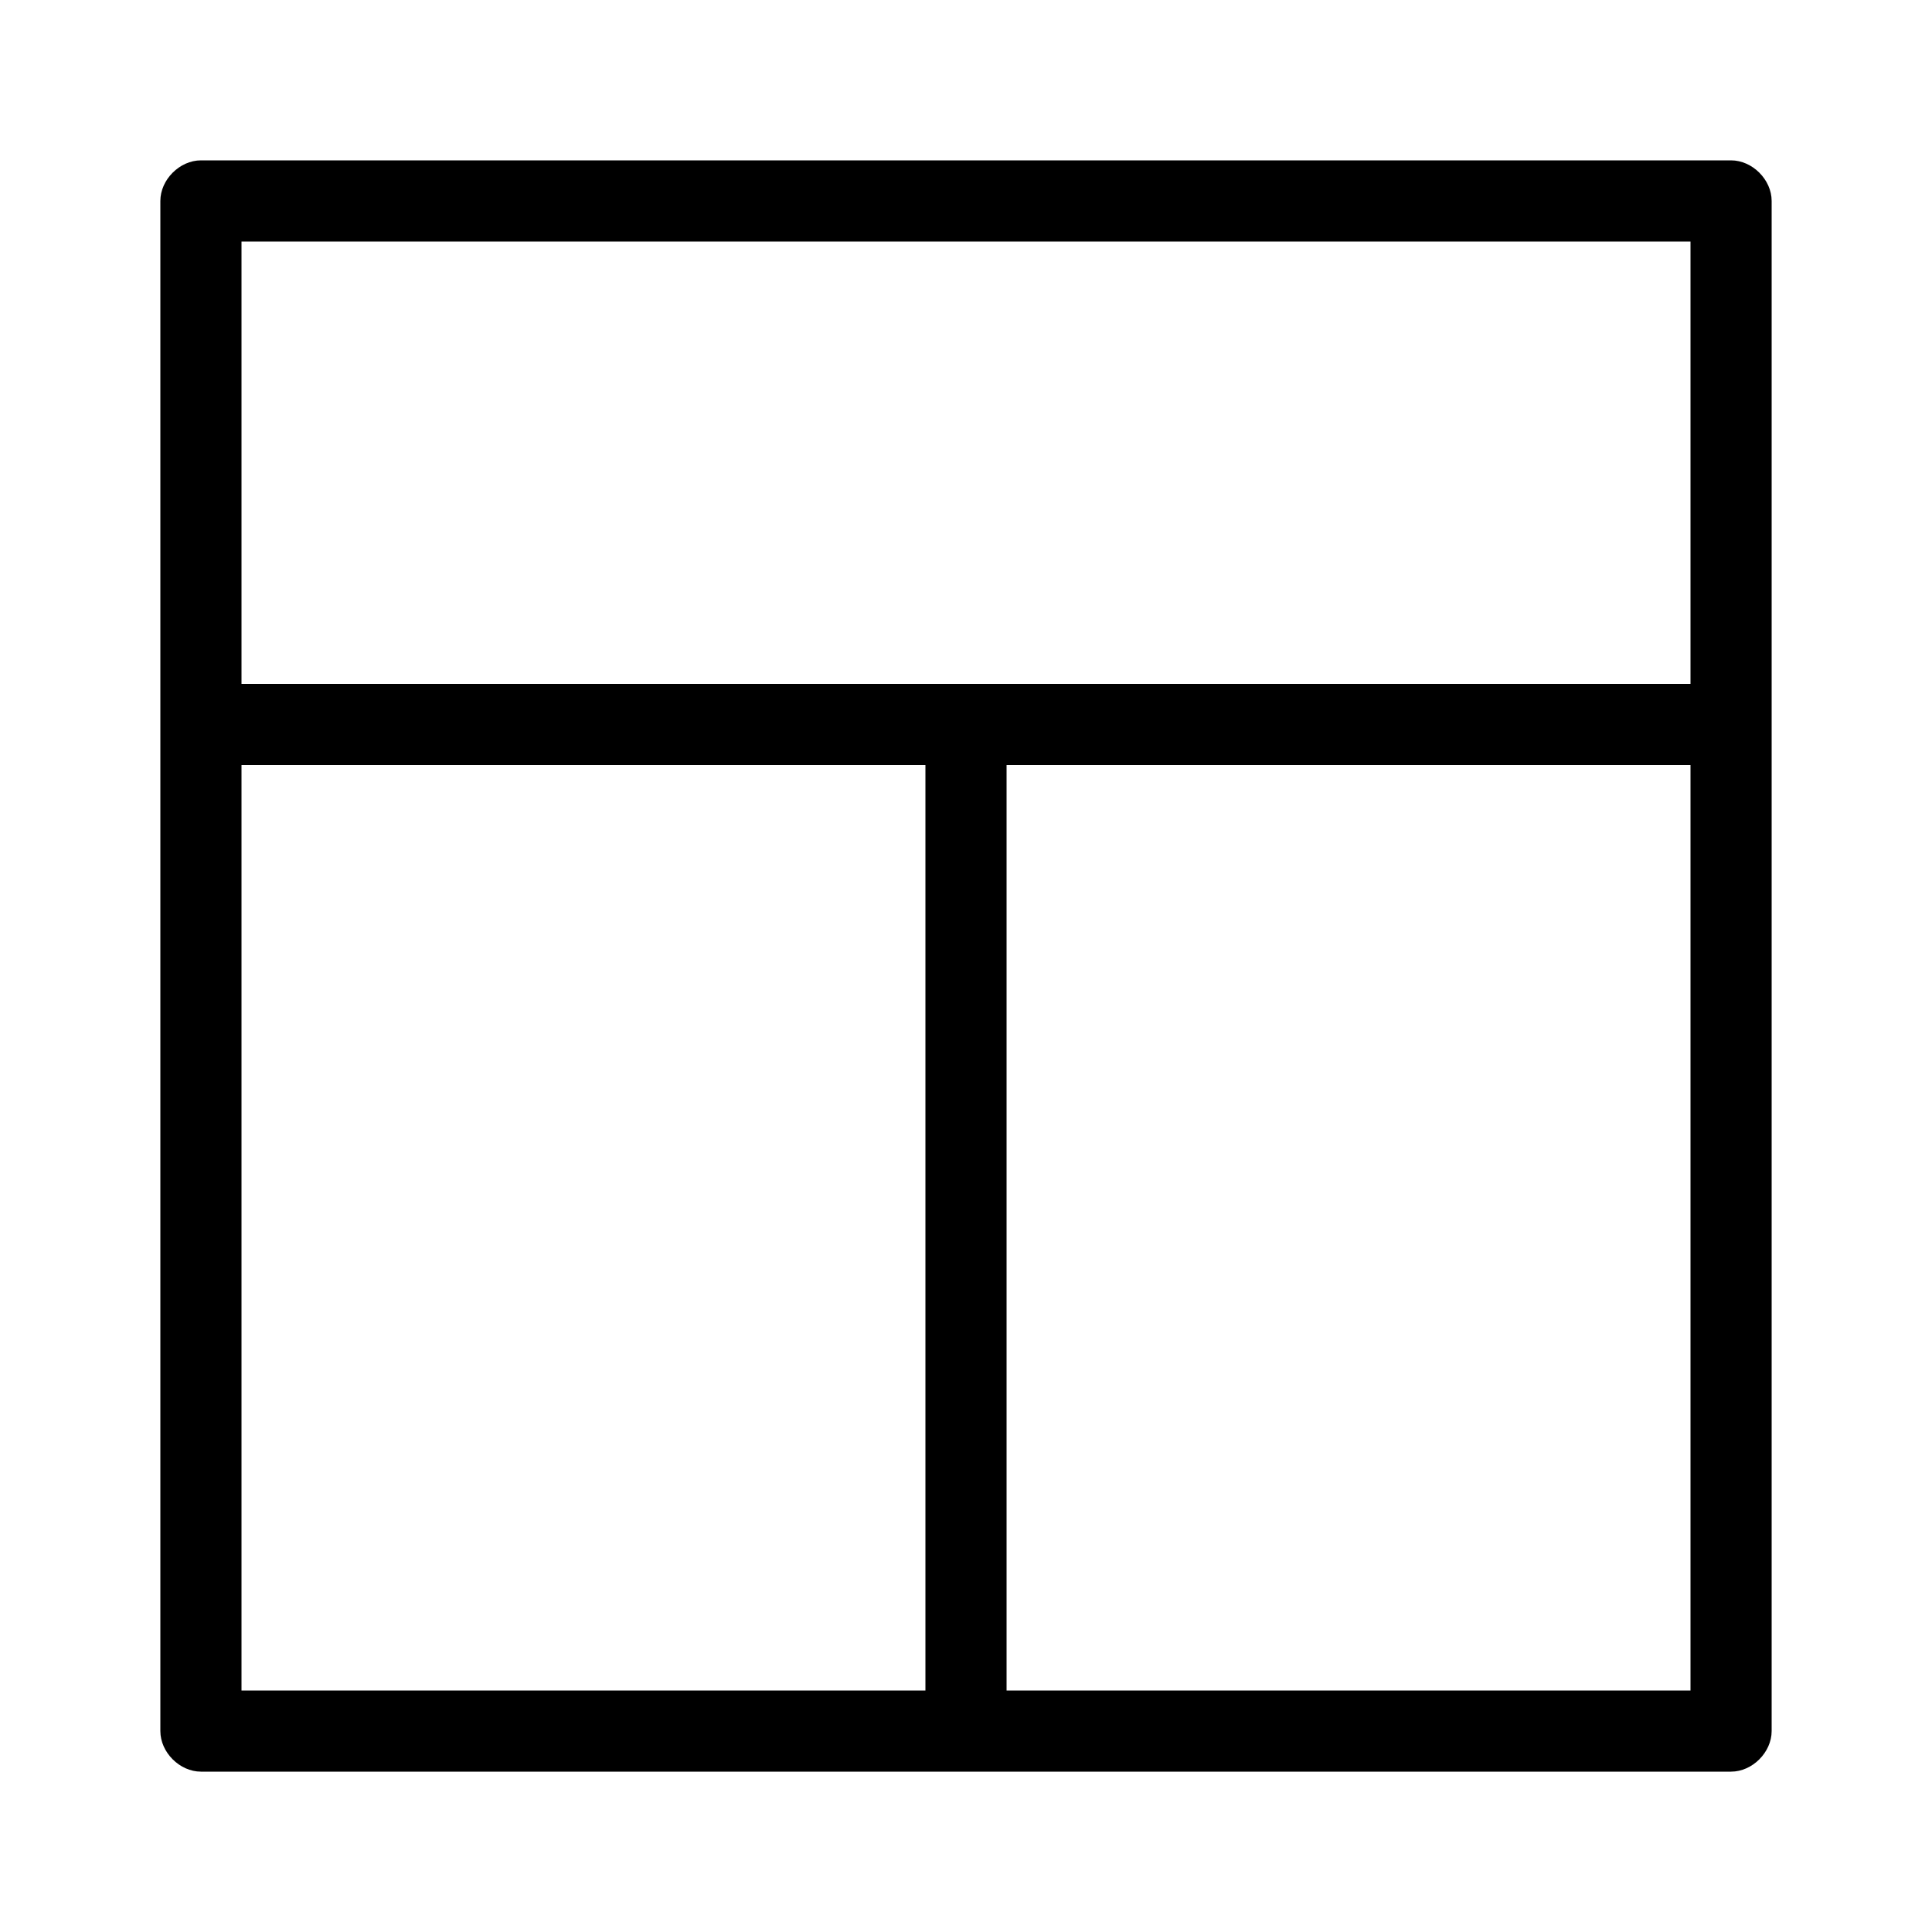 <svg xmlns="http://www.w3.org/2000/svg" width="24" height="24" viewBox="0 0 24 24">
<path d="M21.504 1.992h-19.008c-0.264 0-0.504 0.24-0.504 0.504v19.008c0 0.264 0.24 0.504 0.504 0.504h19.008c0.264 0 0.504-0.24 0.504-0.504v-19.008c0-0.264-0.24-0.504-0.504-0.504zM11.496 21h-8.496v-11.496h8.496v11.496zM21 21h-8.496v-11.496h8.496v11.496zM21 8.496h-18v-5.496h18v5.496z"></path>
</svg>

